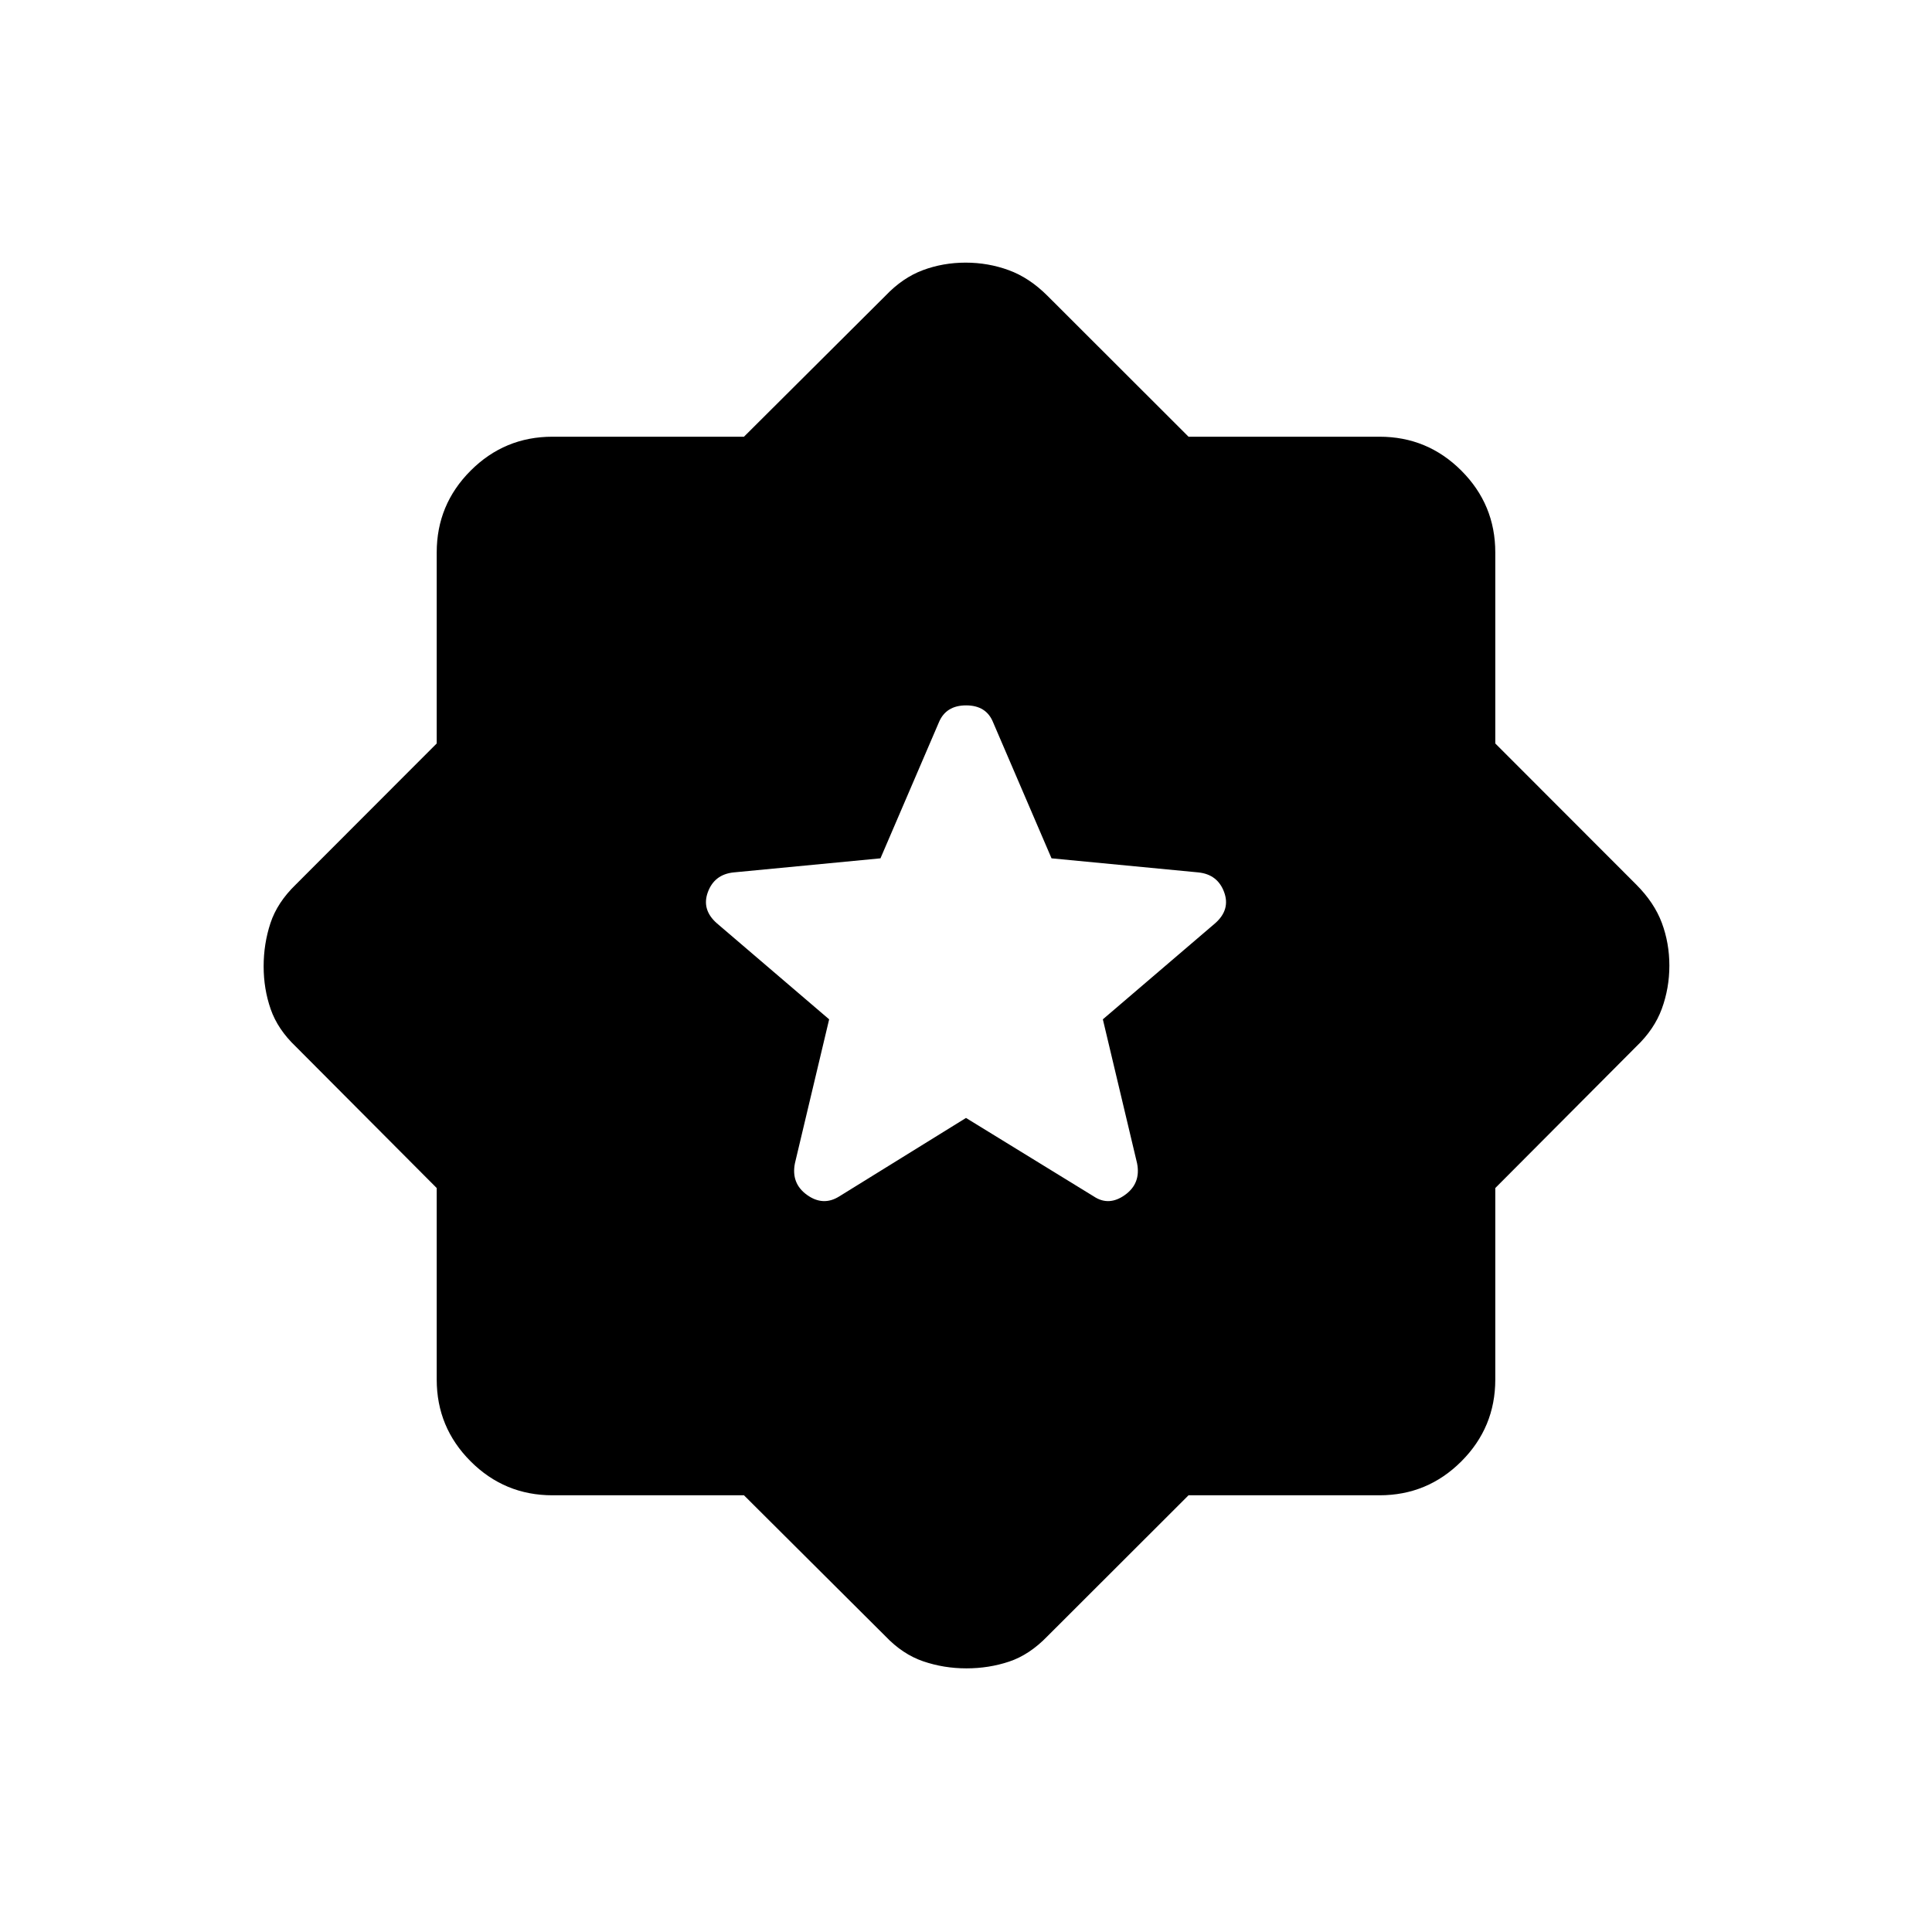 <svg xmlns="http://www.w3.org/2000/svg" height="24" viewBox="0 -960 960 960" width="24"><path d="m480-404.5 63.5 39q7.5 5 15.5-.75t6-15.75l-17-71.5 55.79-47.72q7.71-6.78 4.46-15.53t-12.75-9.75l-73-7-29-67.5q-3.37-8.5-13.44-8.5-10.06 0-13.56 8.5l-29 67.5-73 7q-9.5 1-12.75 9.75t4.46 15.53L412-453.5 395-382q-2 10 6 15.75t16 .75l63-39ZM369.67-217H274.5q-23.78 0-40.64-16.86T217-274.5v-95.17l-70-70.27q-9-8.56-12.5-18.62-3.5-10.05-3.5-21.25 0-11.19 3.38-21.47T147-520.5l70-70.08v-94.92q0-23.78 16.86-40.64T274.5-743h95.17l70.27-70q8.56-9 18.62-12.75 10.05-3.75 21.25-3.75 11.19 0 21.44 3.75Q511.5-822 520.5-813l70.08 70h94.92q23.78 0 40.64 16.86T743-685.5v94.92l70 70.08q9 9 12.75 19.06 3.75 10.05 3.75 21.25 0 11.19-3.75 21.44Q822-448.5 813-439.94l-70 70.27v95.17q0 23.78-16.86 40.64T685.5-217h-94.92l-70.08 70q-8.93 9.24-19.01 12.62-10.08 3.38-21.3 3.38-11.2 0-21.45-3.5-10.24-3.5-18.8-12.5l-70.27-70Z"/></svg>